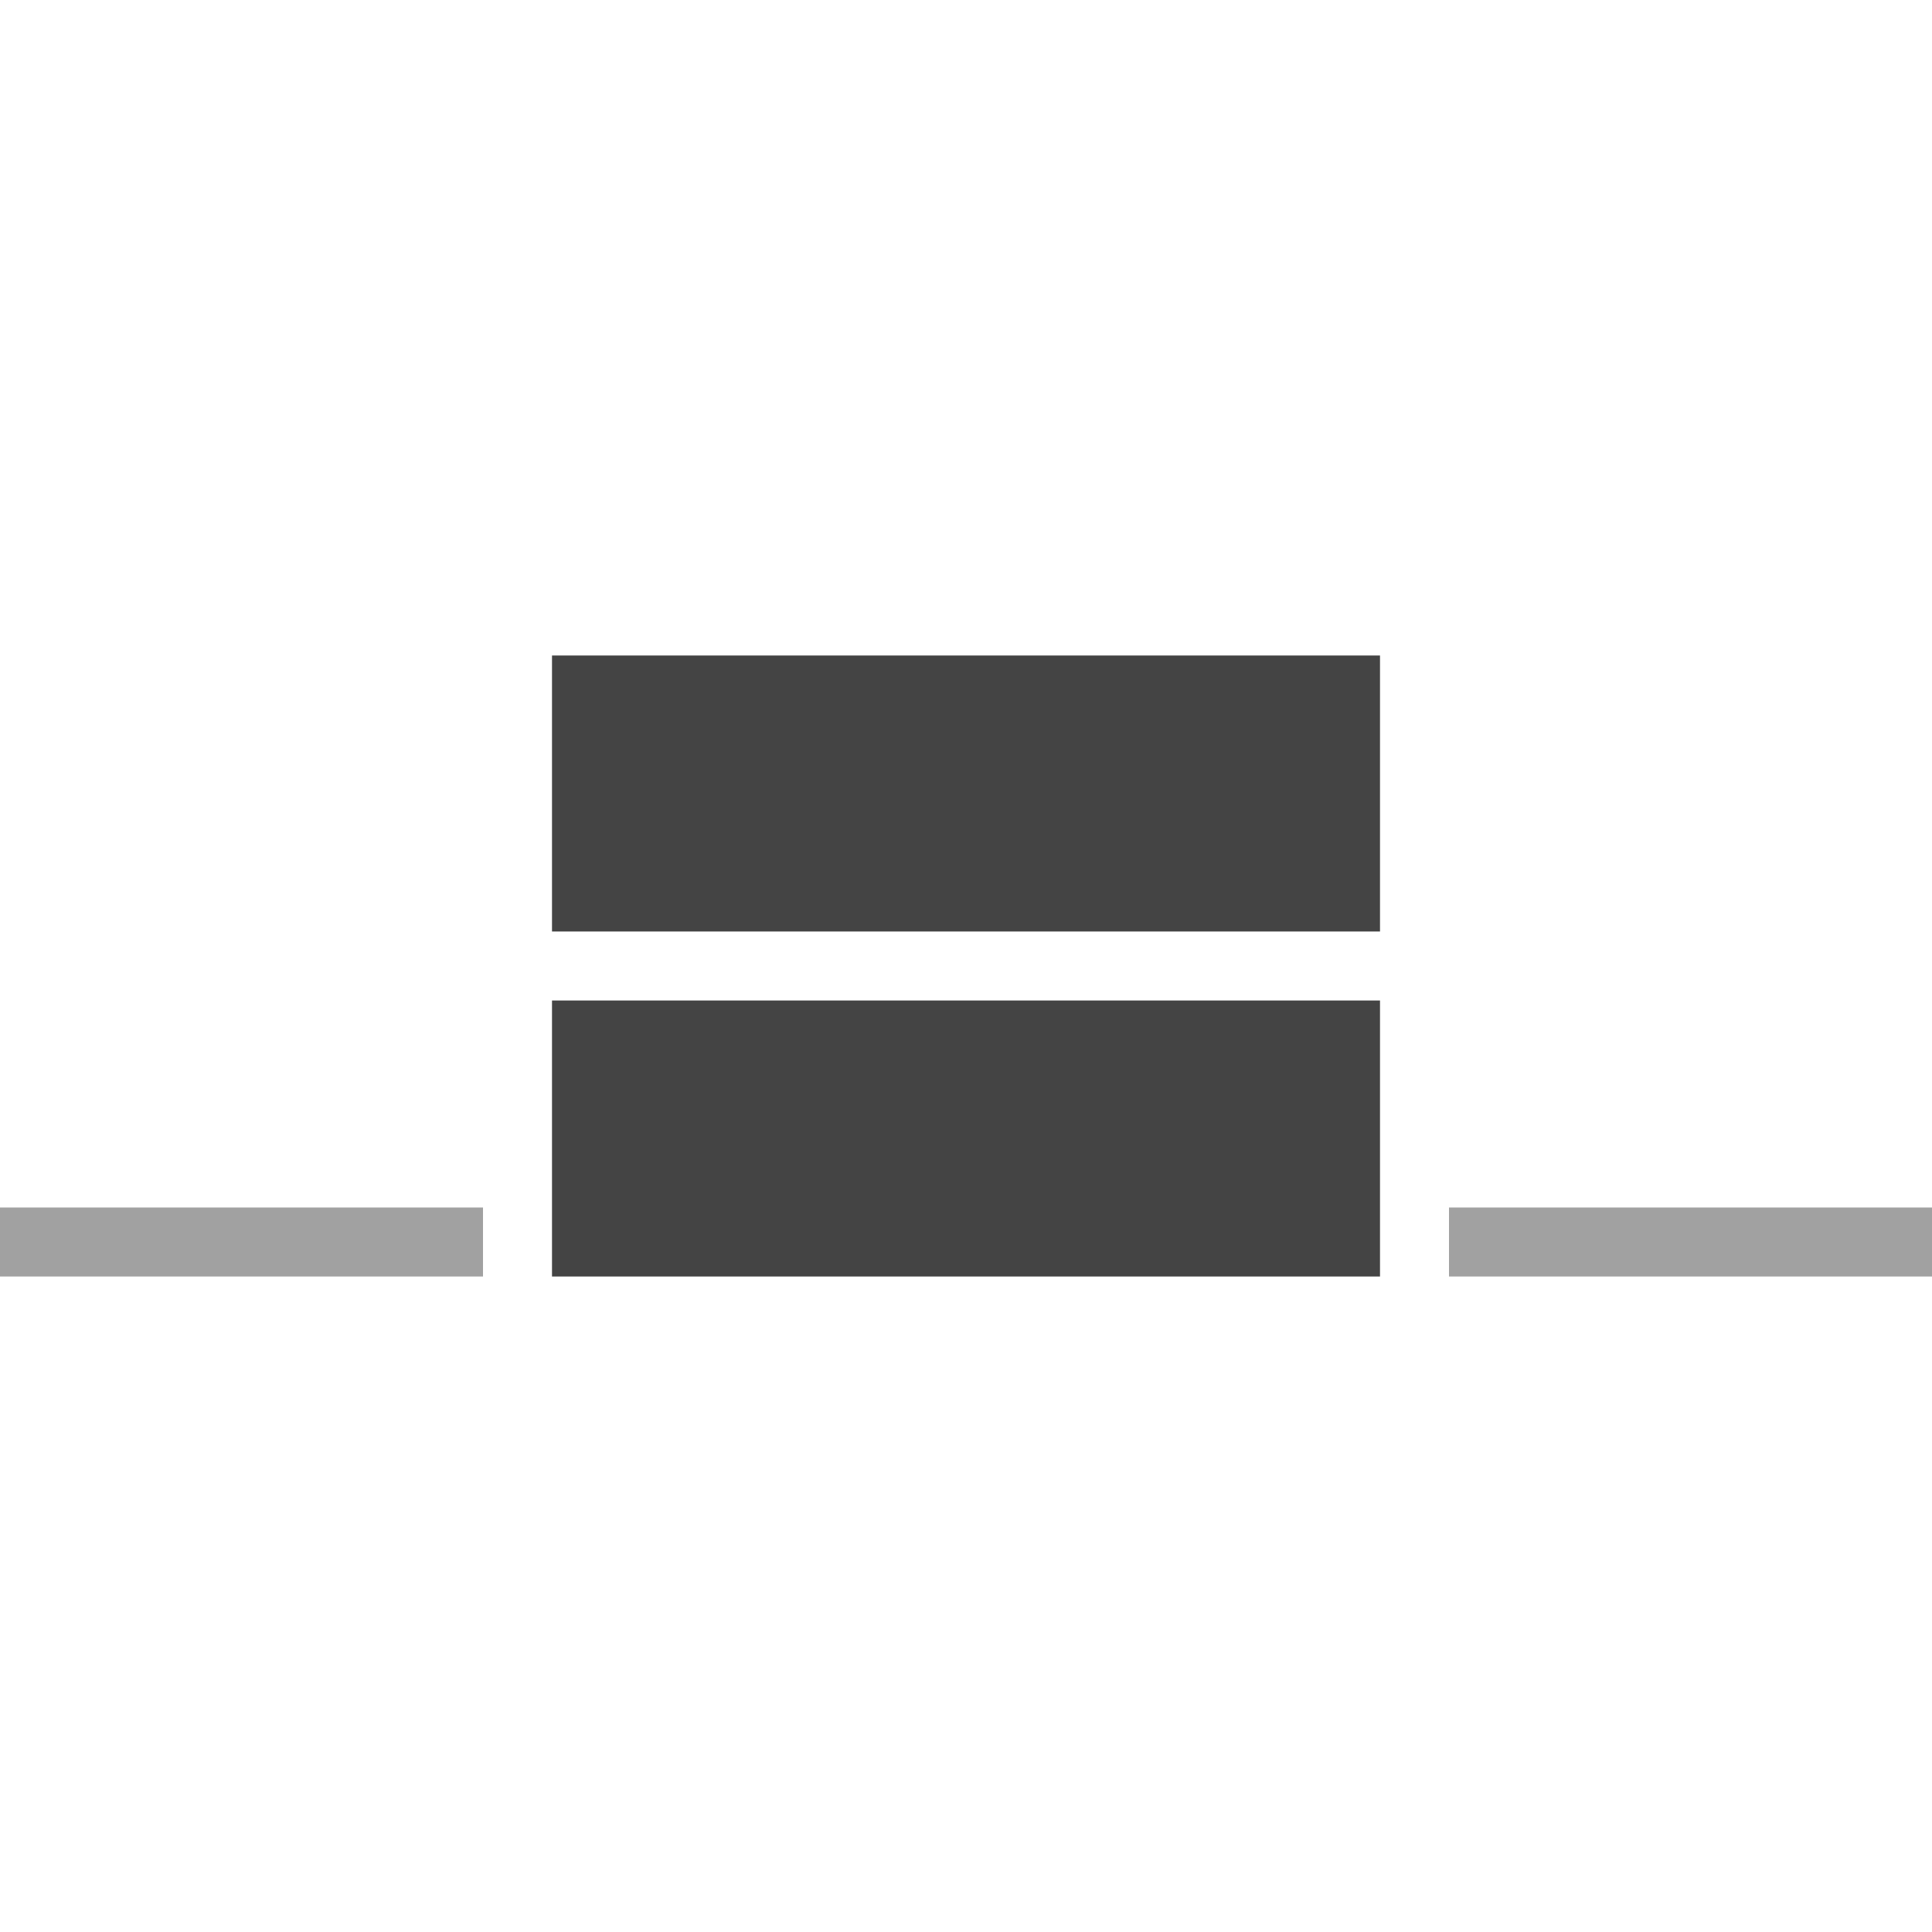 <!-- Generated by IcoMoon.io -->
<svg version="1.1" xmlns="http://www.w3.org/2000/svg" width="1024" height="1024" viewBox="0 0 1024 1024">
<title></title>
<path fill="#444" d="M292.572 530.286h438.858v146.286h-438.858zM292.572 347.429h438.858v146.286h-438.858z"></path>
<path fill="#444" opacity="0.5" d="M0 640v36.571h1024v-36.571h-1024zM256 640h512v36.571h-512v-36.571z"></path>
</svg>
